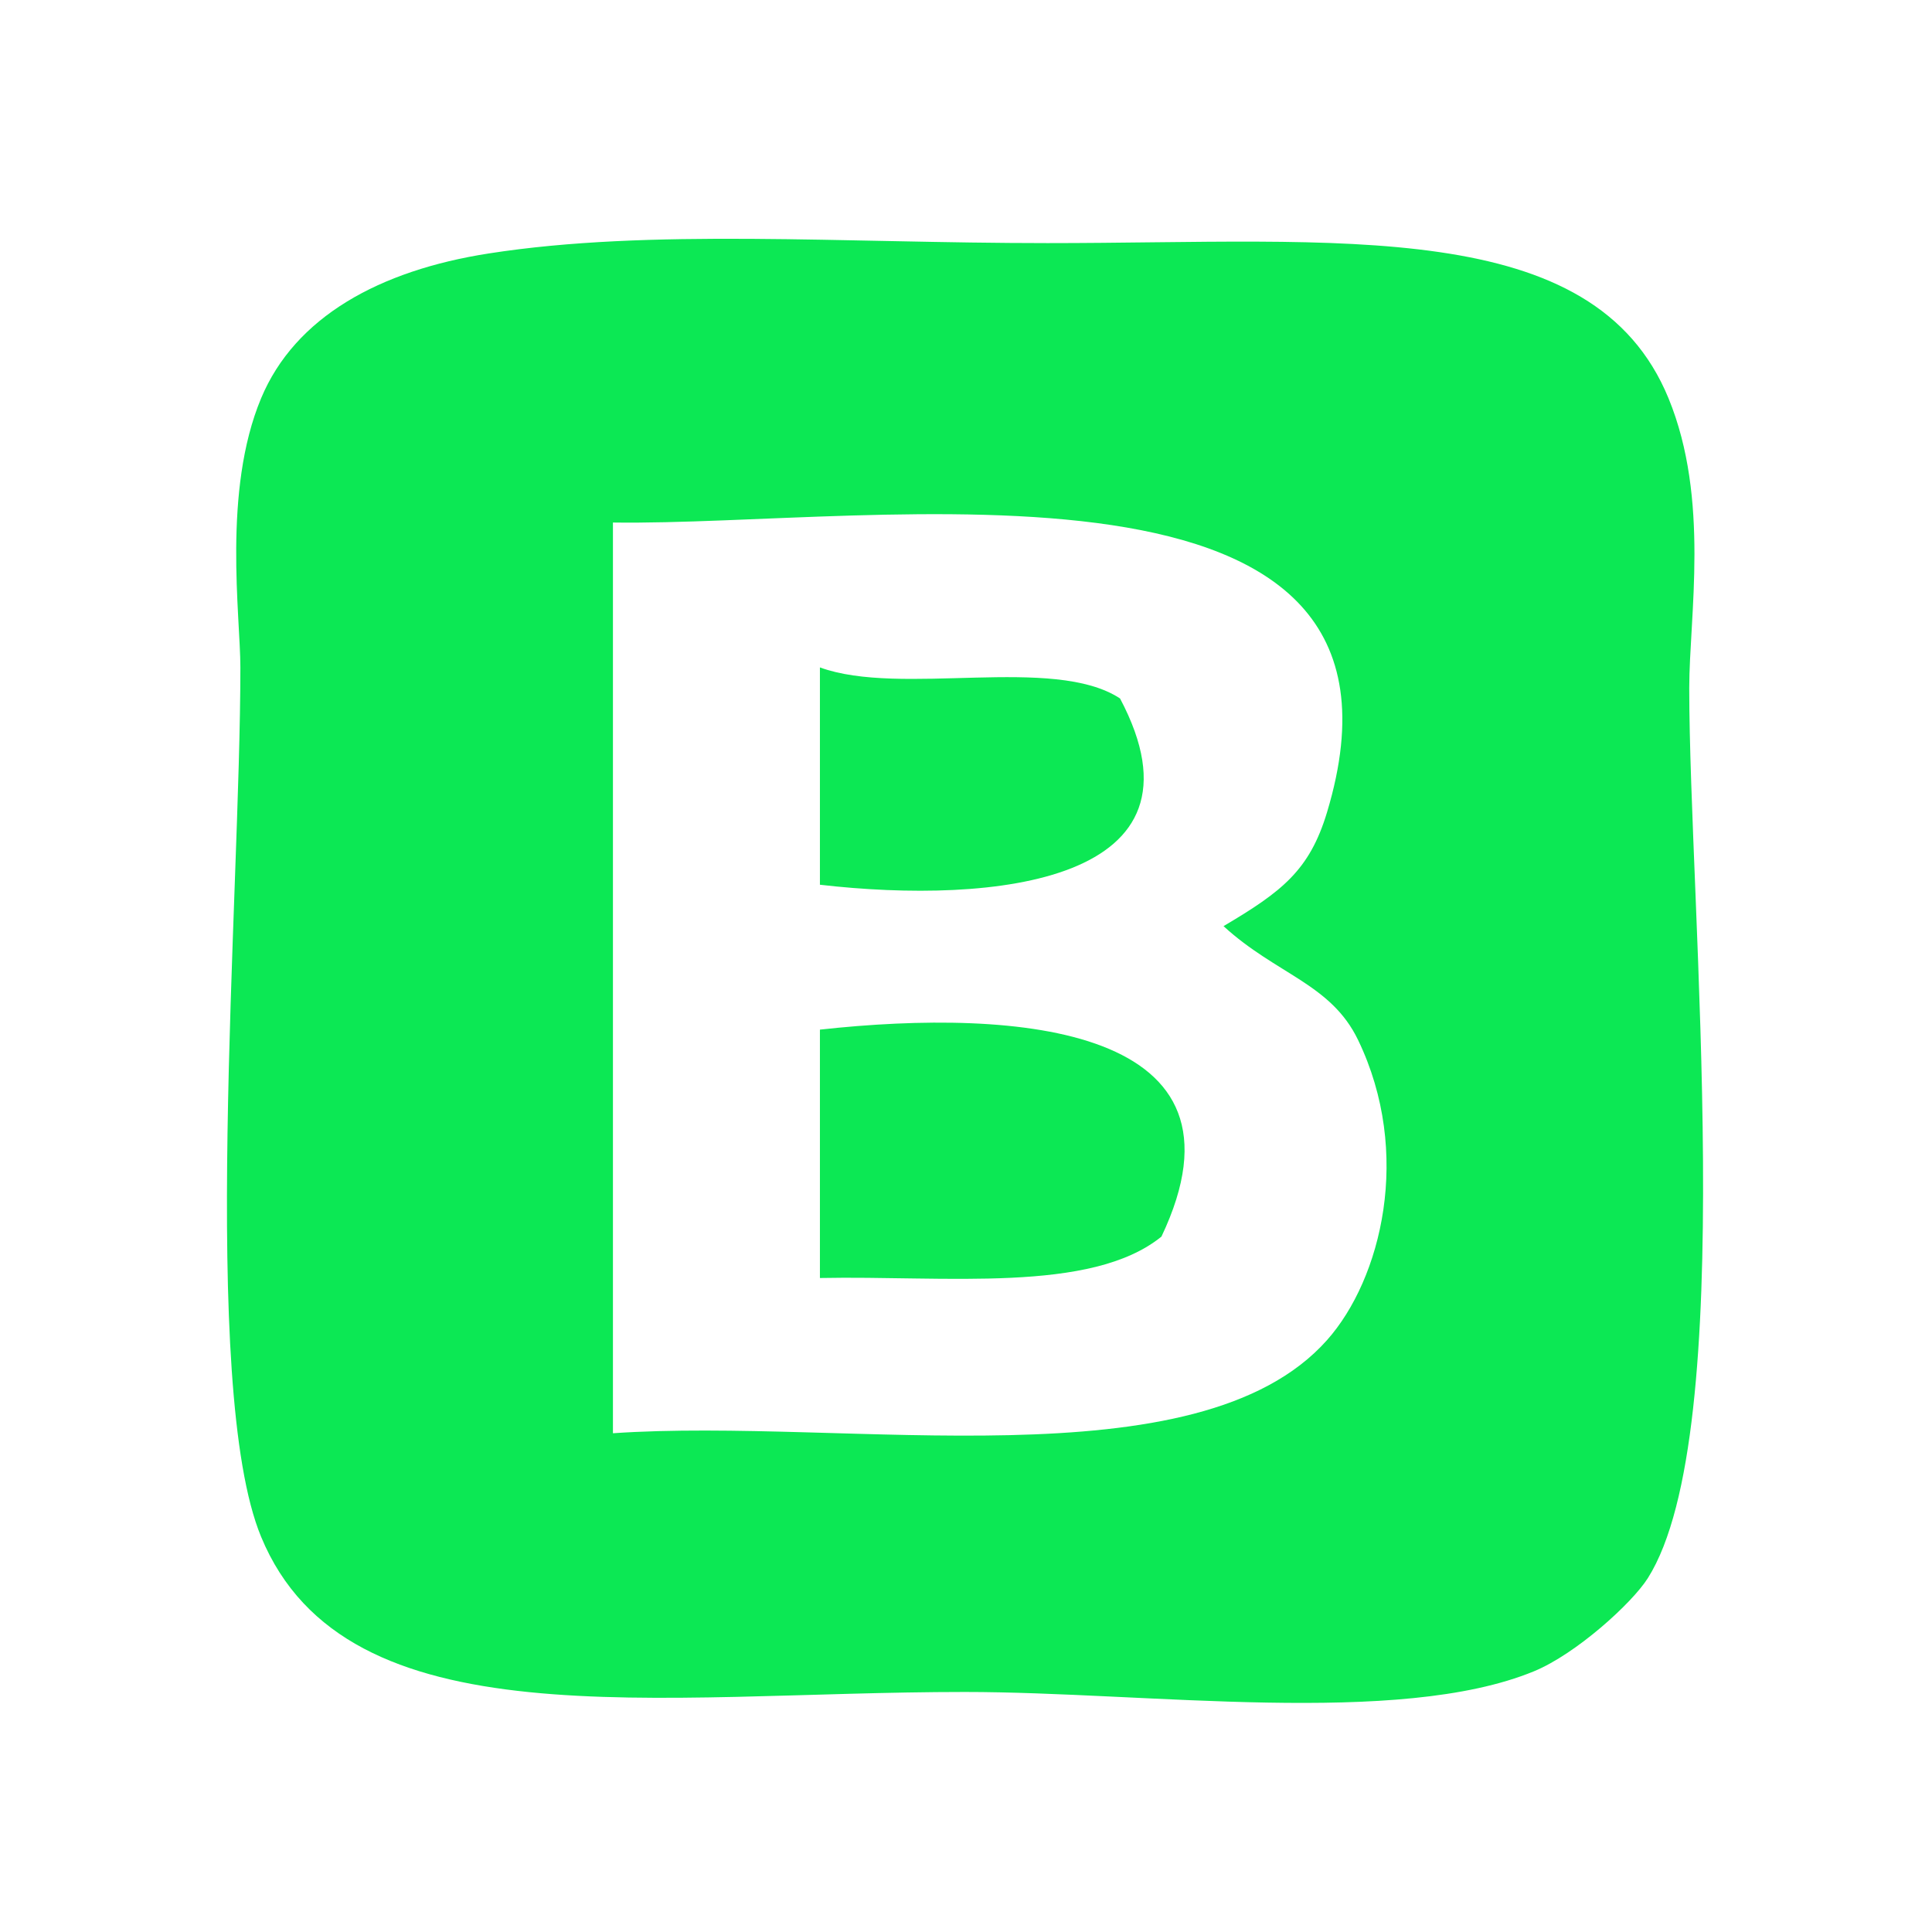 <?xml version="1.0" standalone="no"?><!DOCTYPE svg PUBLIC "-//W3C//DTD SVG 1.1//EN" "http://www.w3.org/Graphics/SVG/1.1/DTD/svg11.dtd"><svg class="icon" style="" viewBox="0 0 1024 1024" version="1.1" xmlns="http://www.w3.org/2000/svg" p-id="2191" xmlns:xlink="http://www.w3.org/1999/xlink" width="200" height="200"><defs><style type="text/css"><![CDATA[

]]></style></defs><path d="M259.048 134.335c85.677-13.337 186.702-5.485 296.201-5.485 154.989 0 289.31-14.647 329.113 82.278 21.988 53.544 10.97 115.656 10.97 153.586 0 115.899 26.763 394.7-21.94 471.728-8.433 13.337-38.059 40.187-60.337 49.366-71.973 29.652-205.003 10.971-301.686 10.971-164.143 0-327.563 27.64-372.994-82.278-32.793-79.34-10.971-338.199-10.971-460.757 0-27.317-9.542-93.463 10.971-142.615C156.383 167.975 201.164 143.345 259.048 134.335zM703.35 430.536c61.211-203.128-239.259-151.567-378.479-153.586 0 160.899 0 321.799 0 482.699 124.227-8.601 309.915 27.766 378.479-49.367 28.787-32.384 45.367-99.079 16.456-159.07-14.399-29.88-43.252-34.652-71.308-60.337C679.421 472.57 694.058 461.37 703.35 430.536z" p-id="2192" fill="#0CE854"></path><path d="M434.575 353.743c42.825 15.683 123.755-6.736 159.071 16.456 51.684 97.568-67.081 109.326-159.071 98.734C434.575 430.536 434.575 392.139 434.575 353.743z" p-id="2193" fill="#0CE854"></path><path d="M615.586 655.429c-37.361 30.29-114.706 20.595-181.012 21.941 0-43.881 0-87.764 0-131.644C539.551 534.165 668.47 544.18 615.586 655.429z" p-id="2194" fill="#0CE854"></path></svg>